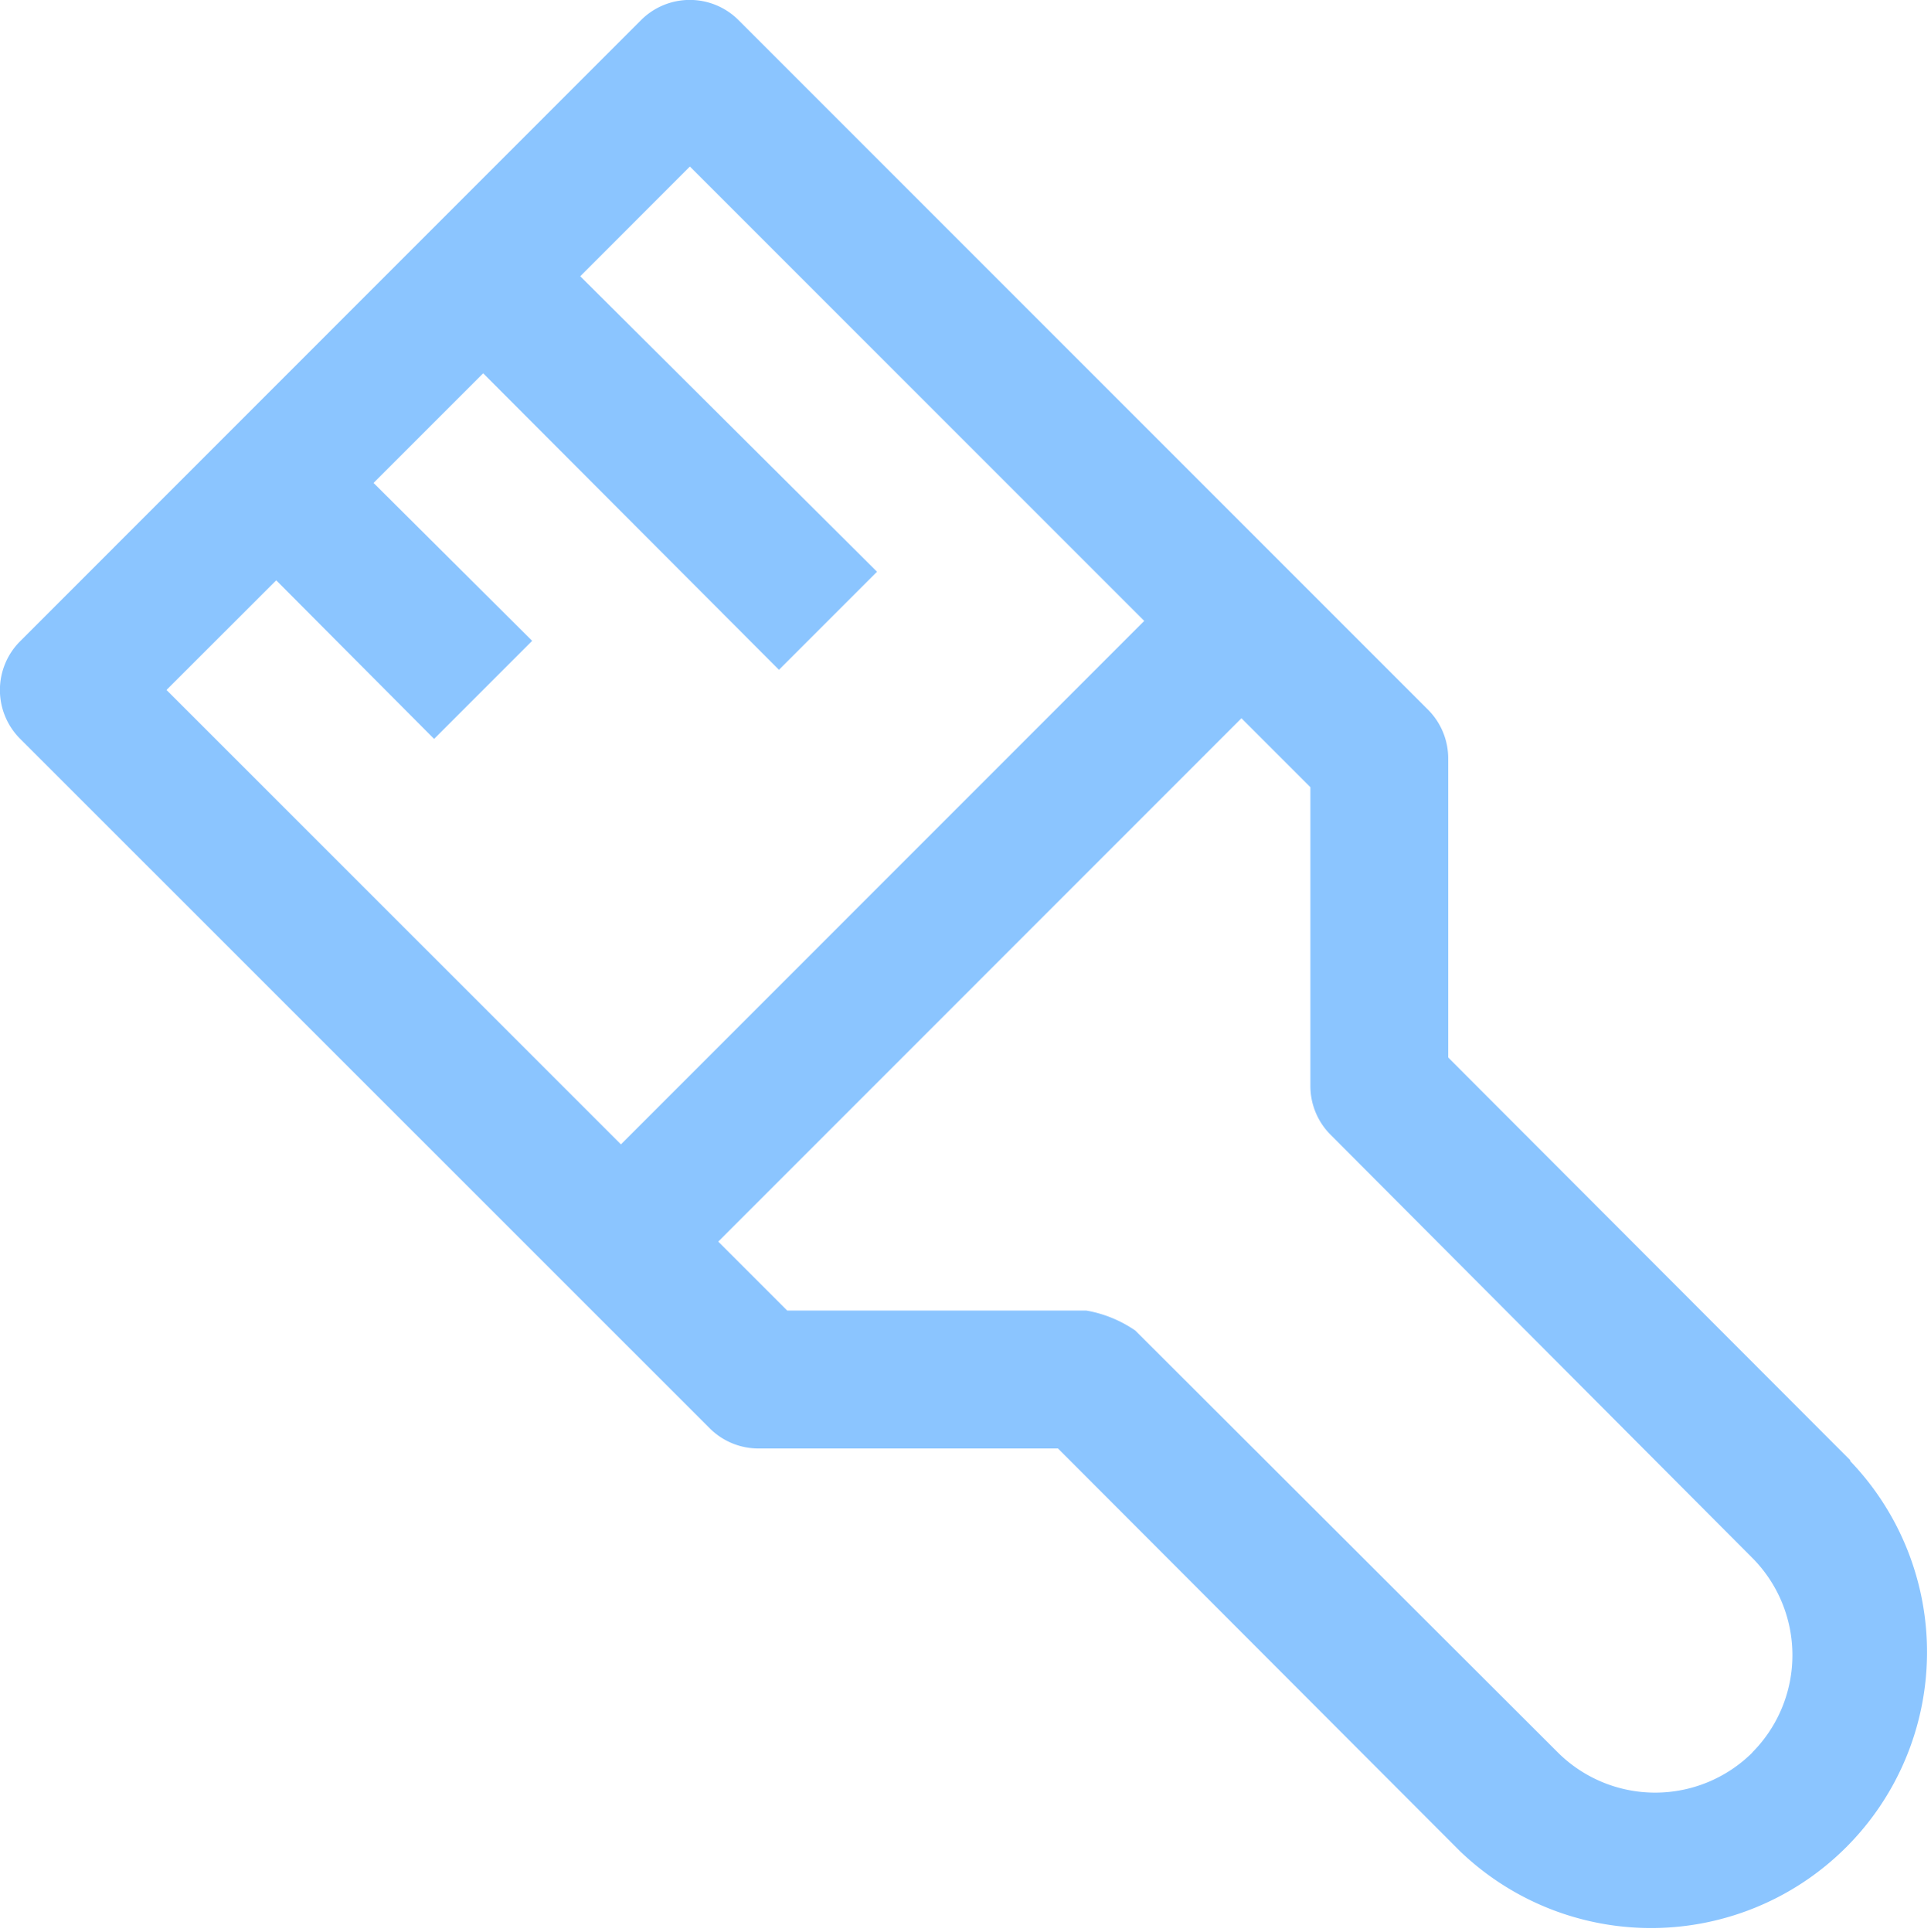 <svg xmlns="http://www.w3.org/2000/svg" width="39.385" height="39.401" viewBox="0 0 39.385 39.401">
  <path id="paint-brush" d="M40.542,32.583l-8.2-8.213V18.281a1.406,1.406,0,0,0-.408-1L17.873,3.22a1.406,1.406,0,0,0-2,0L3.22,15.876a1.406,1.406,0,0,0,0,2L17.283,31.936a1.406,1.406,0,0,0,1,.408h6.1l8.2,8.213A5.628,5.628,0,0,0,40.541,32.6ZM8.438,14.639l3.22,3.234,2-2-3.235-3.22,2.236-2.236,6.033,6.047,2-2L14.639,8.438,16.875,6.2l9.267,9.267L15.469,26.142,6.2,16.875ZM38.546,38.545a2.813,2.813,0,0,1-3.966,0l-8.62-8.606a2.531,2.531,0,0,0-1-.408h-6.1l-1.406-1.406L28.125,17.452l1.406,1.406v6.1a1.406,1.406,0,0,0,.408.984l8.606,8.634a2.813,2.813,0,0,1,0,3.966Z" transform="translate(-2.804 -2.804)" fill="#8bc5ff"/>
</svg>
